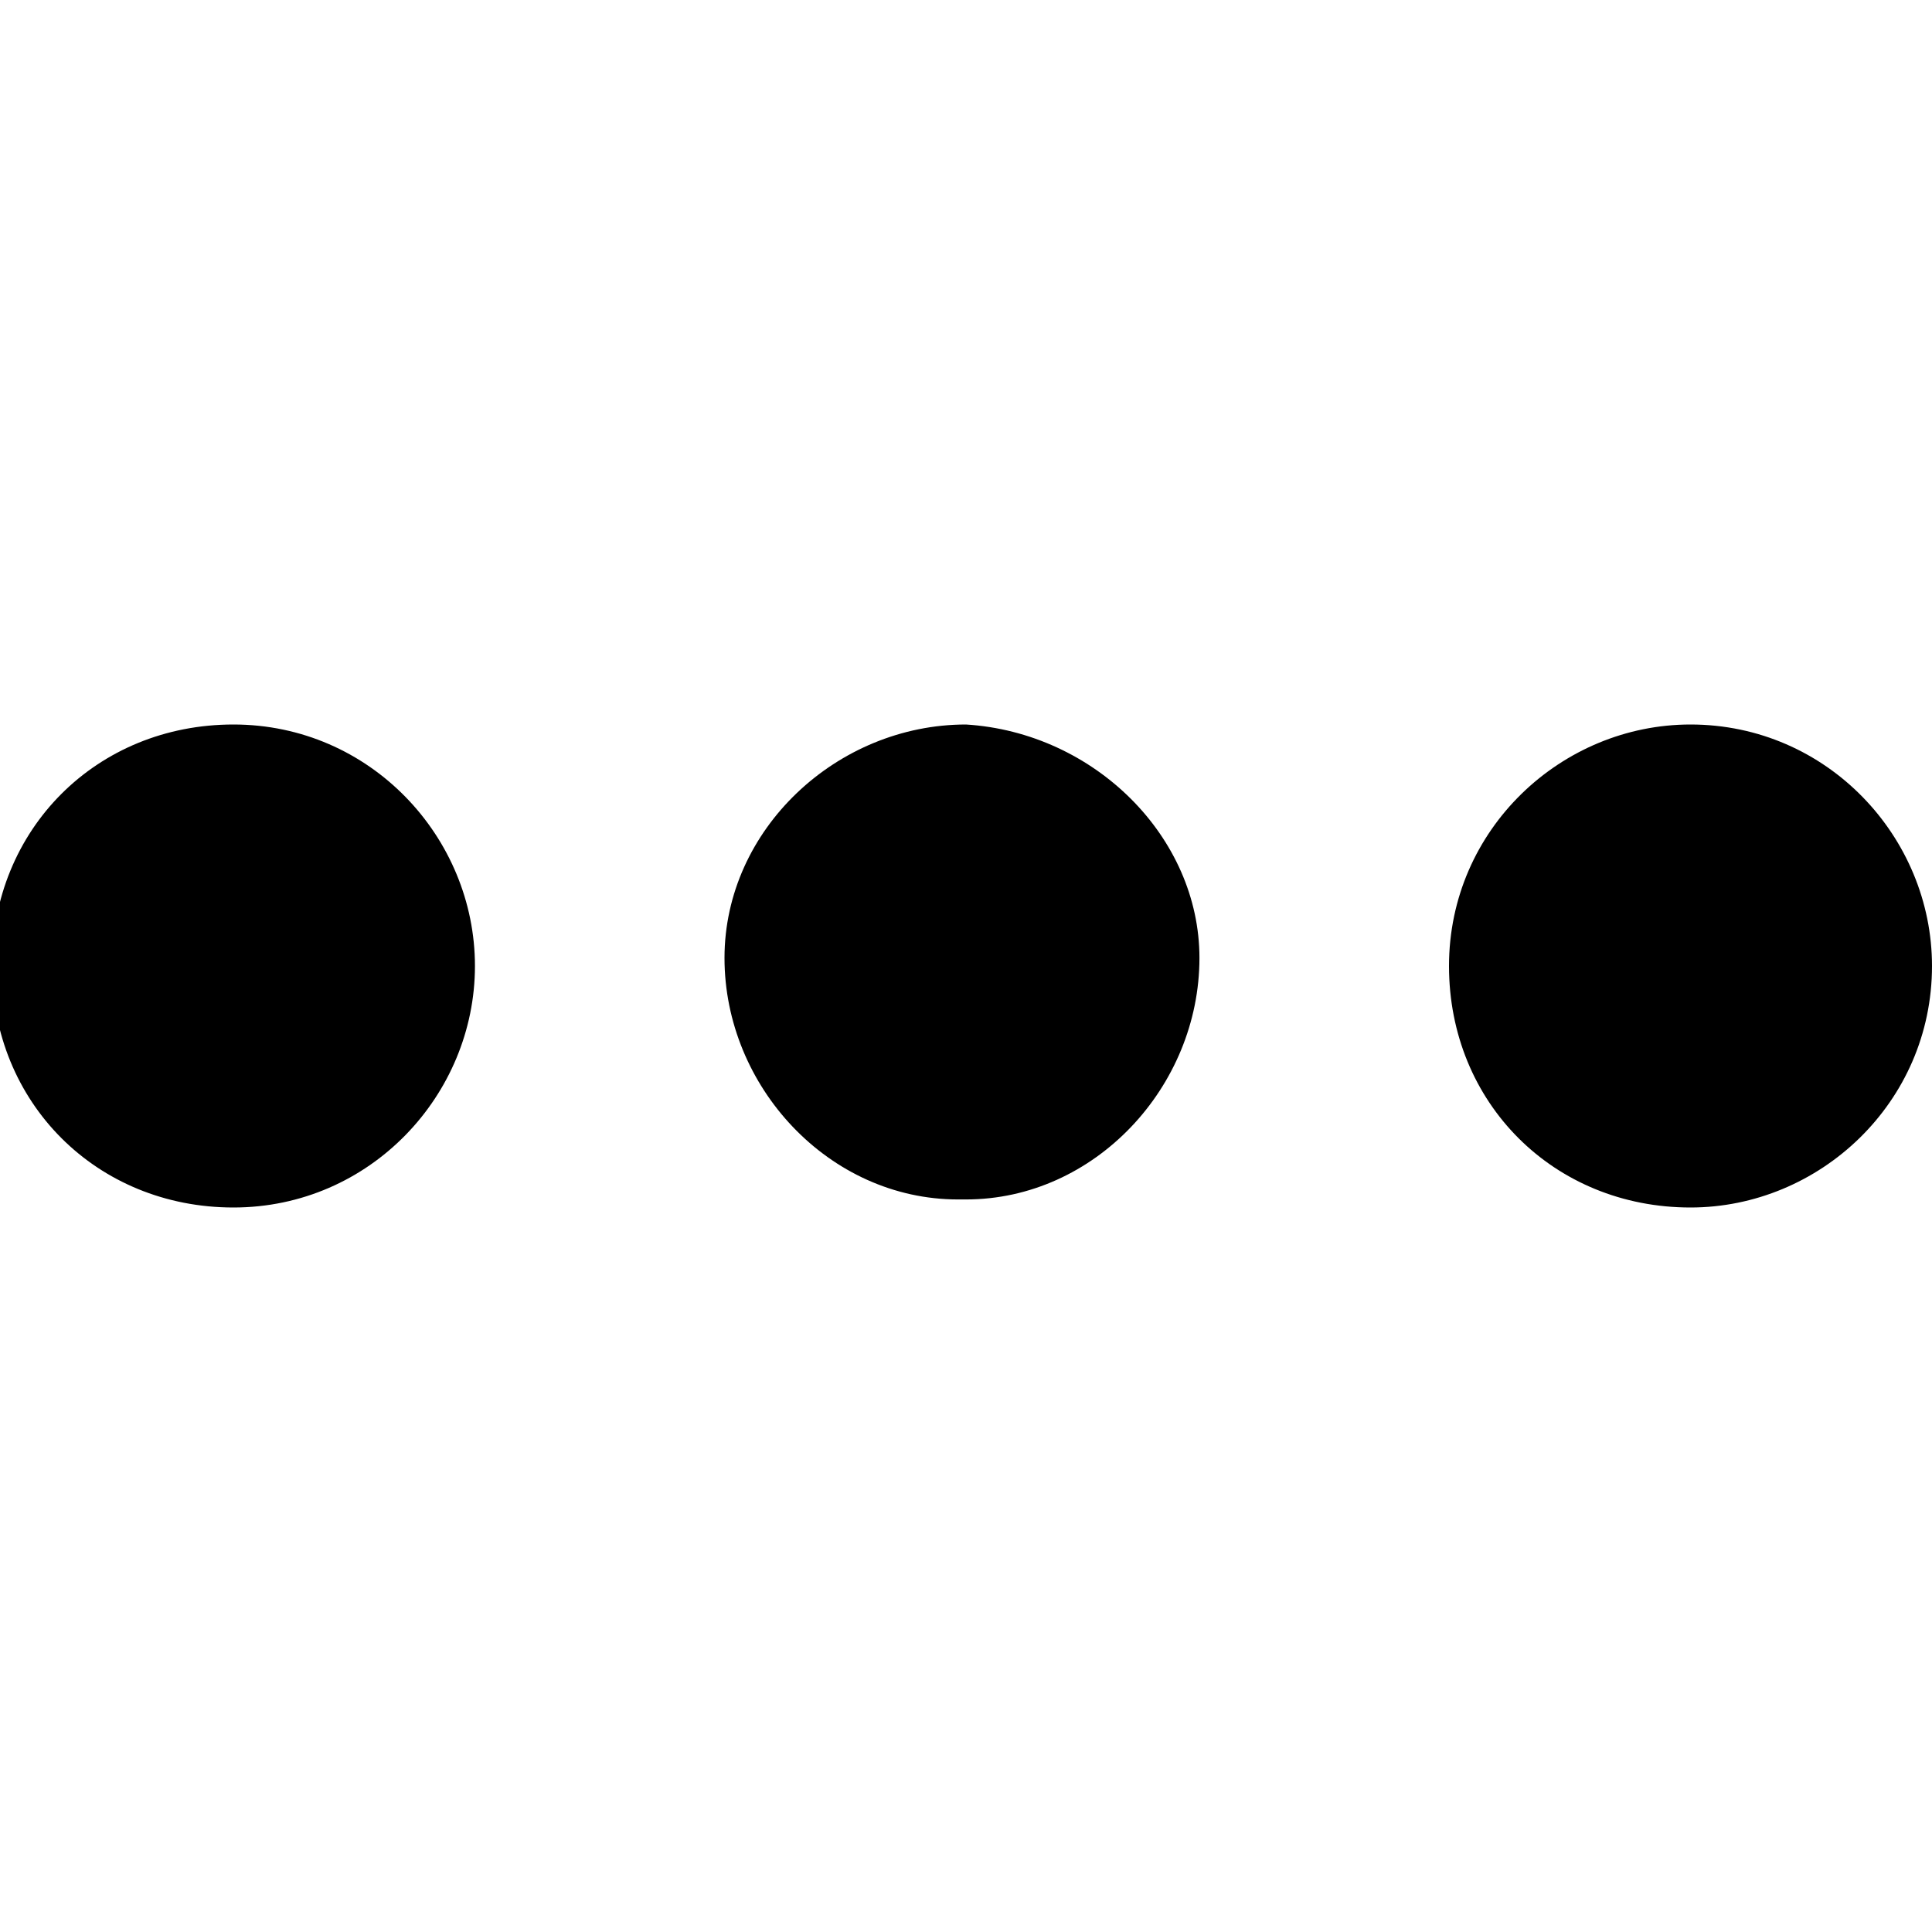 <?xml version="1.0" encoding="utf-8"?>
<!-- Generator: Adobe Illustrator 27.9.0, SVG Export Plug-In . SVG Version: 6.00 Build 0)  -->
<svg version="1.1" id="Layer_1" xmlns="http://www.w3.org/2000/svg" xmlns:xlink="http://www.w3.org/1999/xlink" x="0px" y="0px"
	 viewBox="0 0 24 24" style="enable-background:new 0 0 24 24;" xml:space="preserve">
<path d="M5.9,12c0,1.6-1.3,3-3,3s-3-1.3-3-3s1.3-3,3-3S5.9,10.4,5.9,12z M12,9c-1.6,0-3,1.3-3,2.9s1.3,3,2.9,3c0,0,0.1,0,0.1,0
	c1.6,0,2.9-1.4,2.9-3C14.9,10.4,13.6,9.1,12,9z M21,9c-1.6,0-3,1.3-3,3s1.3,3,3,3c1.6,0,3-1.3,3-3C24,10.4,22.7,9,21,9z"/>
</svg>
